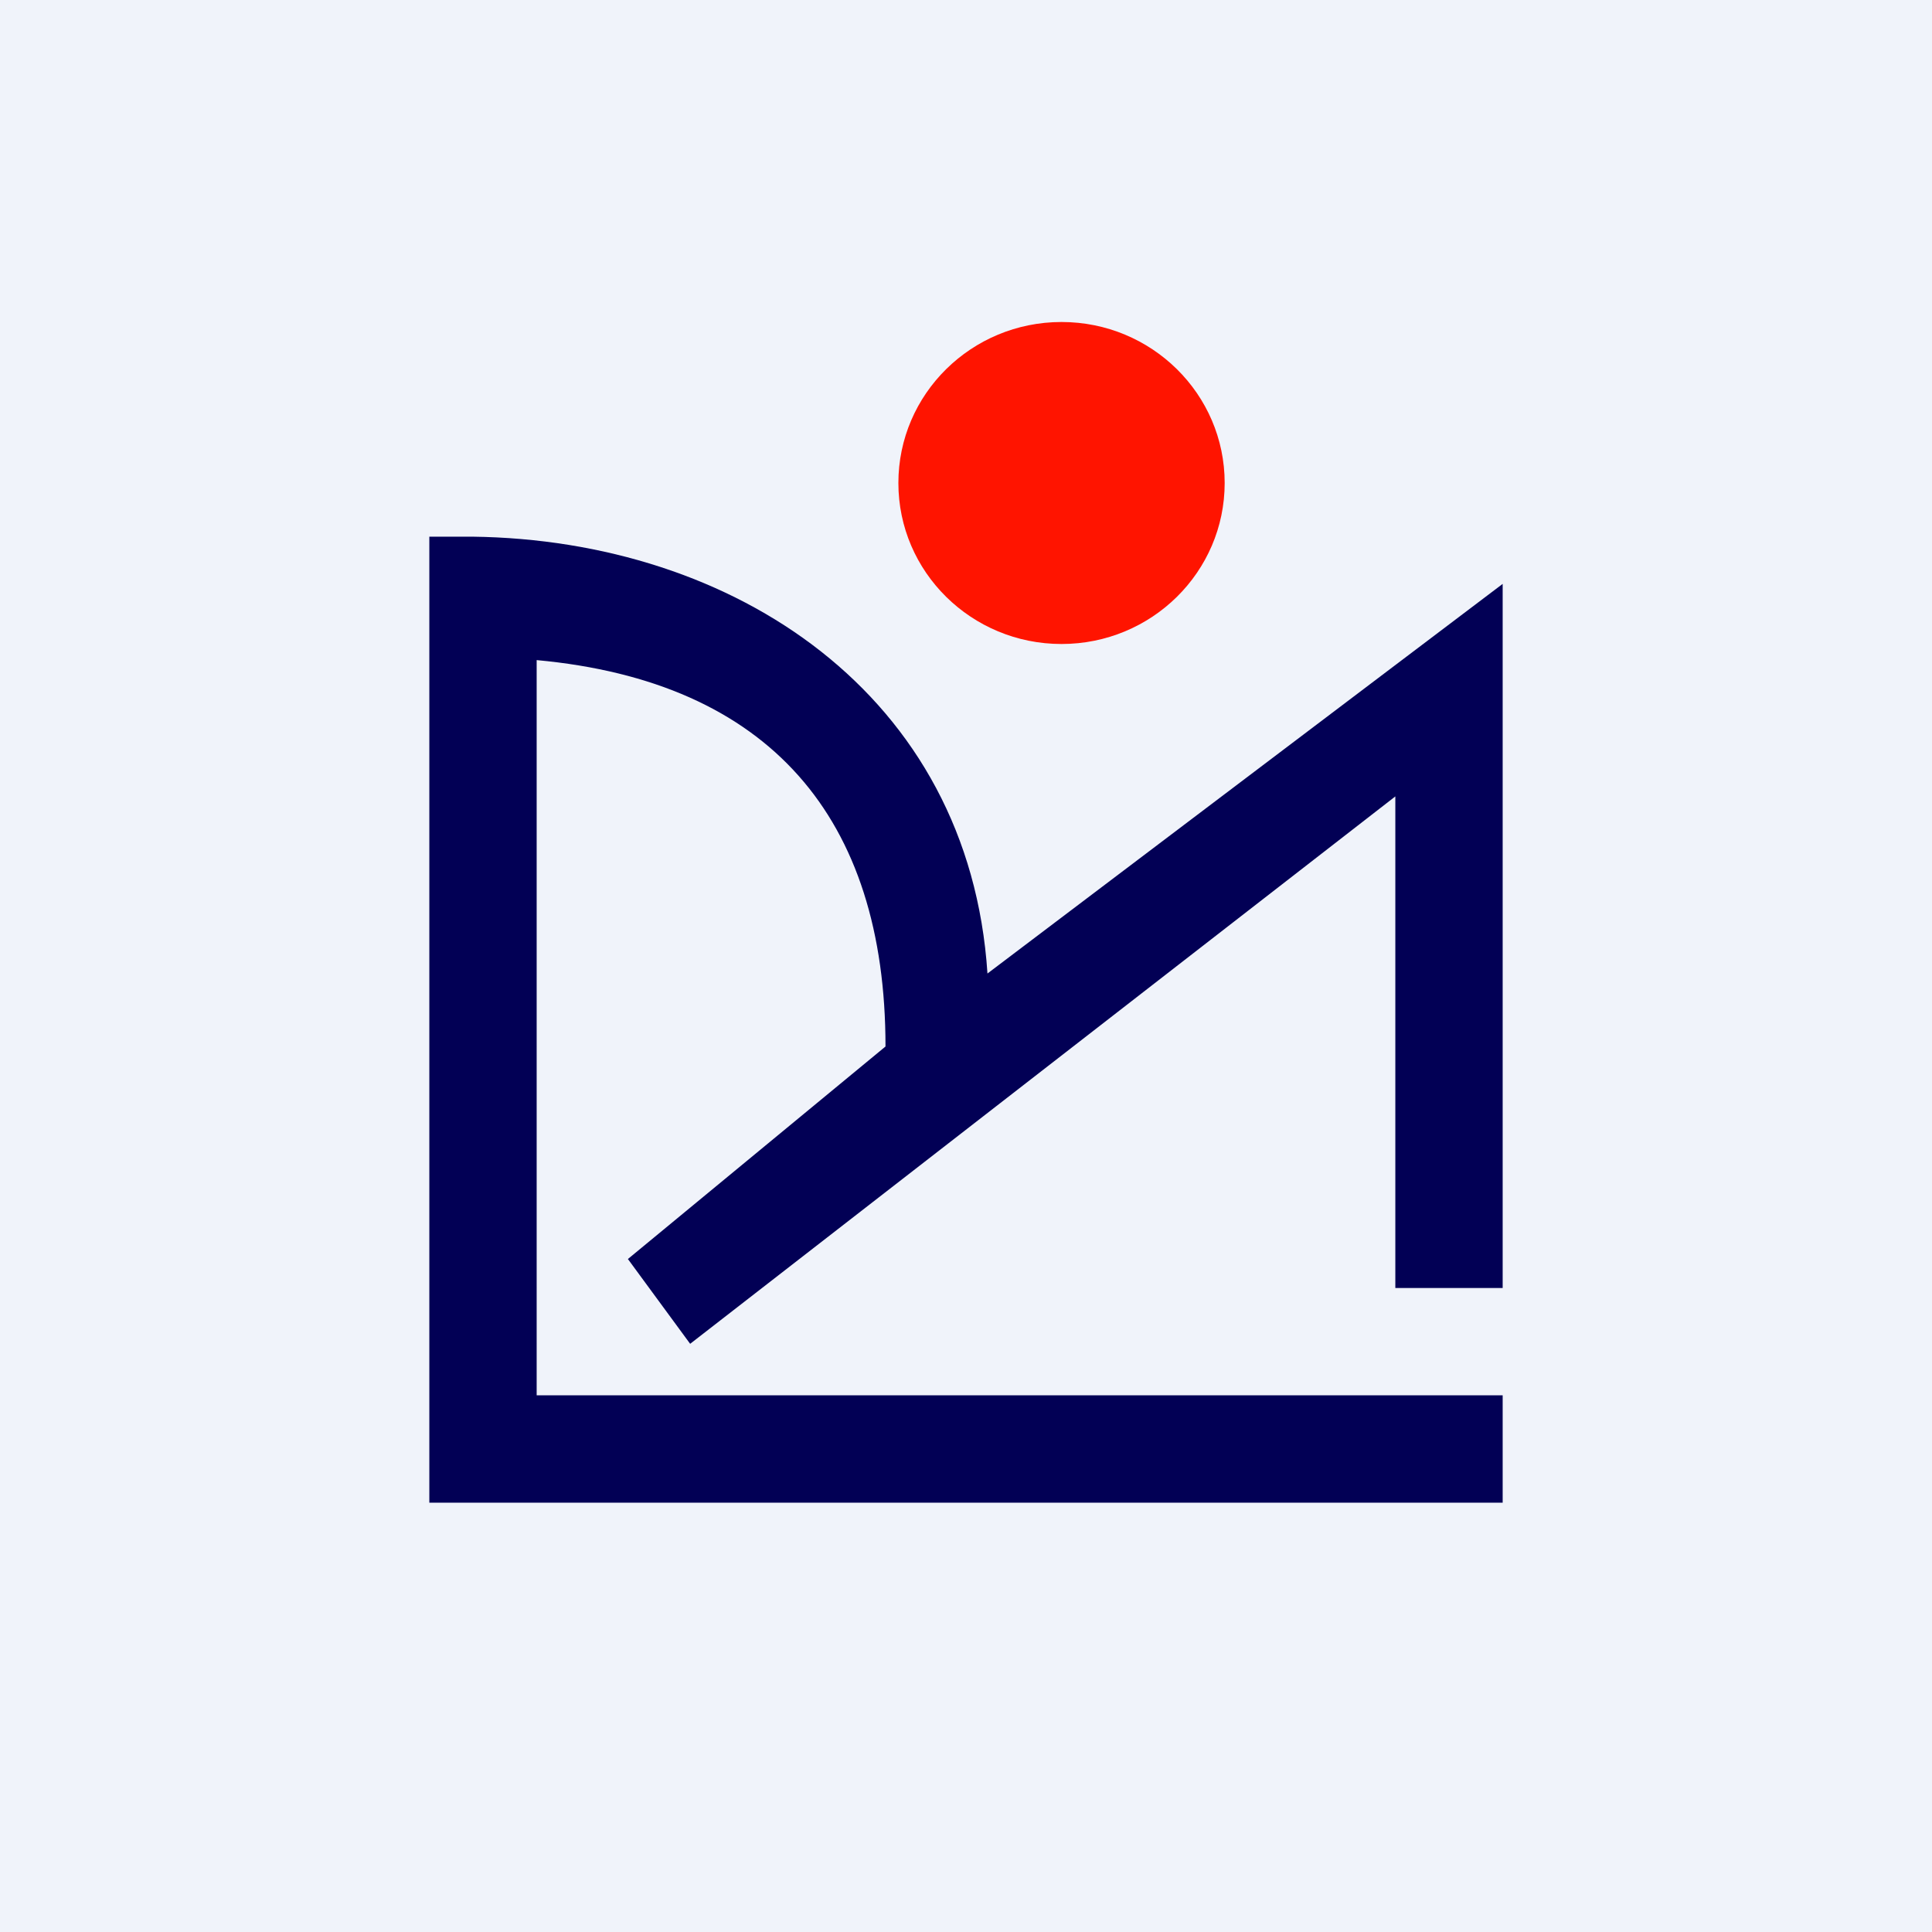 <!-- by TradingView --><svg width="18" height="18" viewBox="0 0 18 18" xmlns="http://www.w3.org/2000/svg"><path fill="#F0F3FA" d="M0 0h18v18H0z"/><ellipse cx="9.89" cy="4.5" rx="1.52" ry="1.5" fill="#FF1400"/><path d="M4 5h.4c2.44.03 4.63 1.47 4.8 4.07L14 5.44V12h-1V7.42l-6.57 5.1-.58-.79 2.4-1.98c0-2.13-1.08-3.4-3.25-3.6V13h9v1H4V5Z" fill="#020055"/></svg>